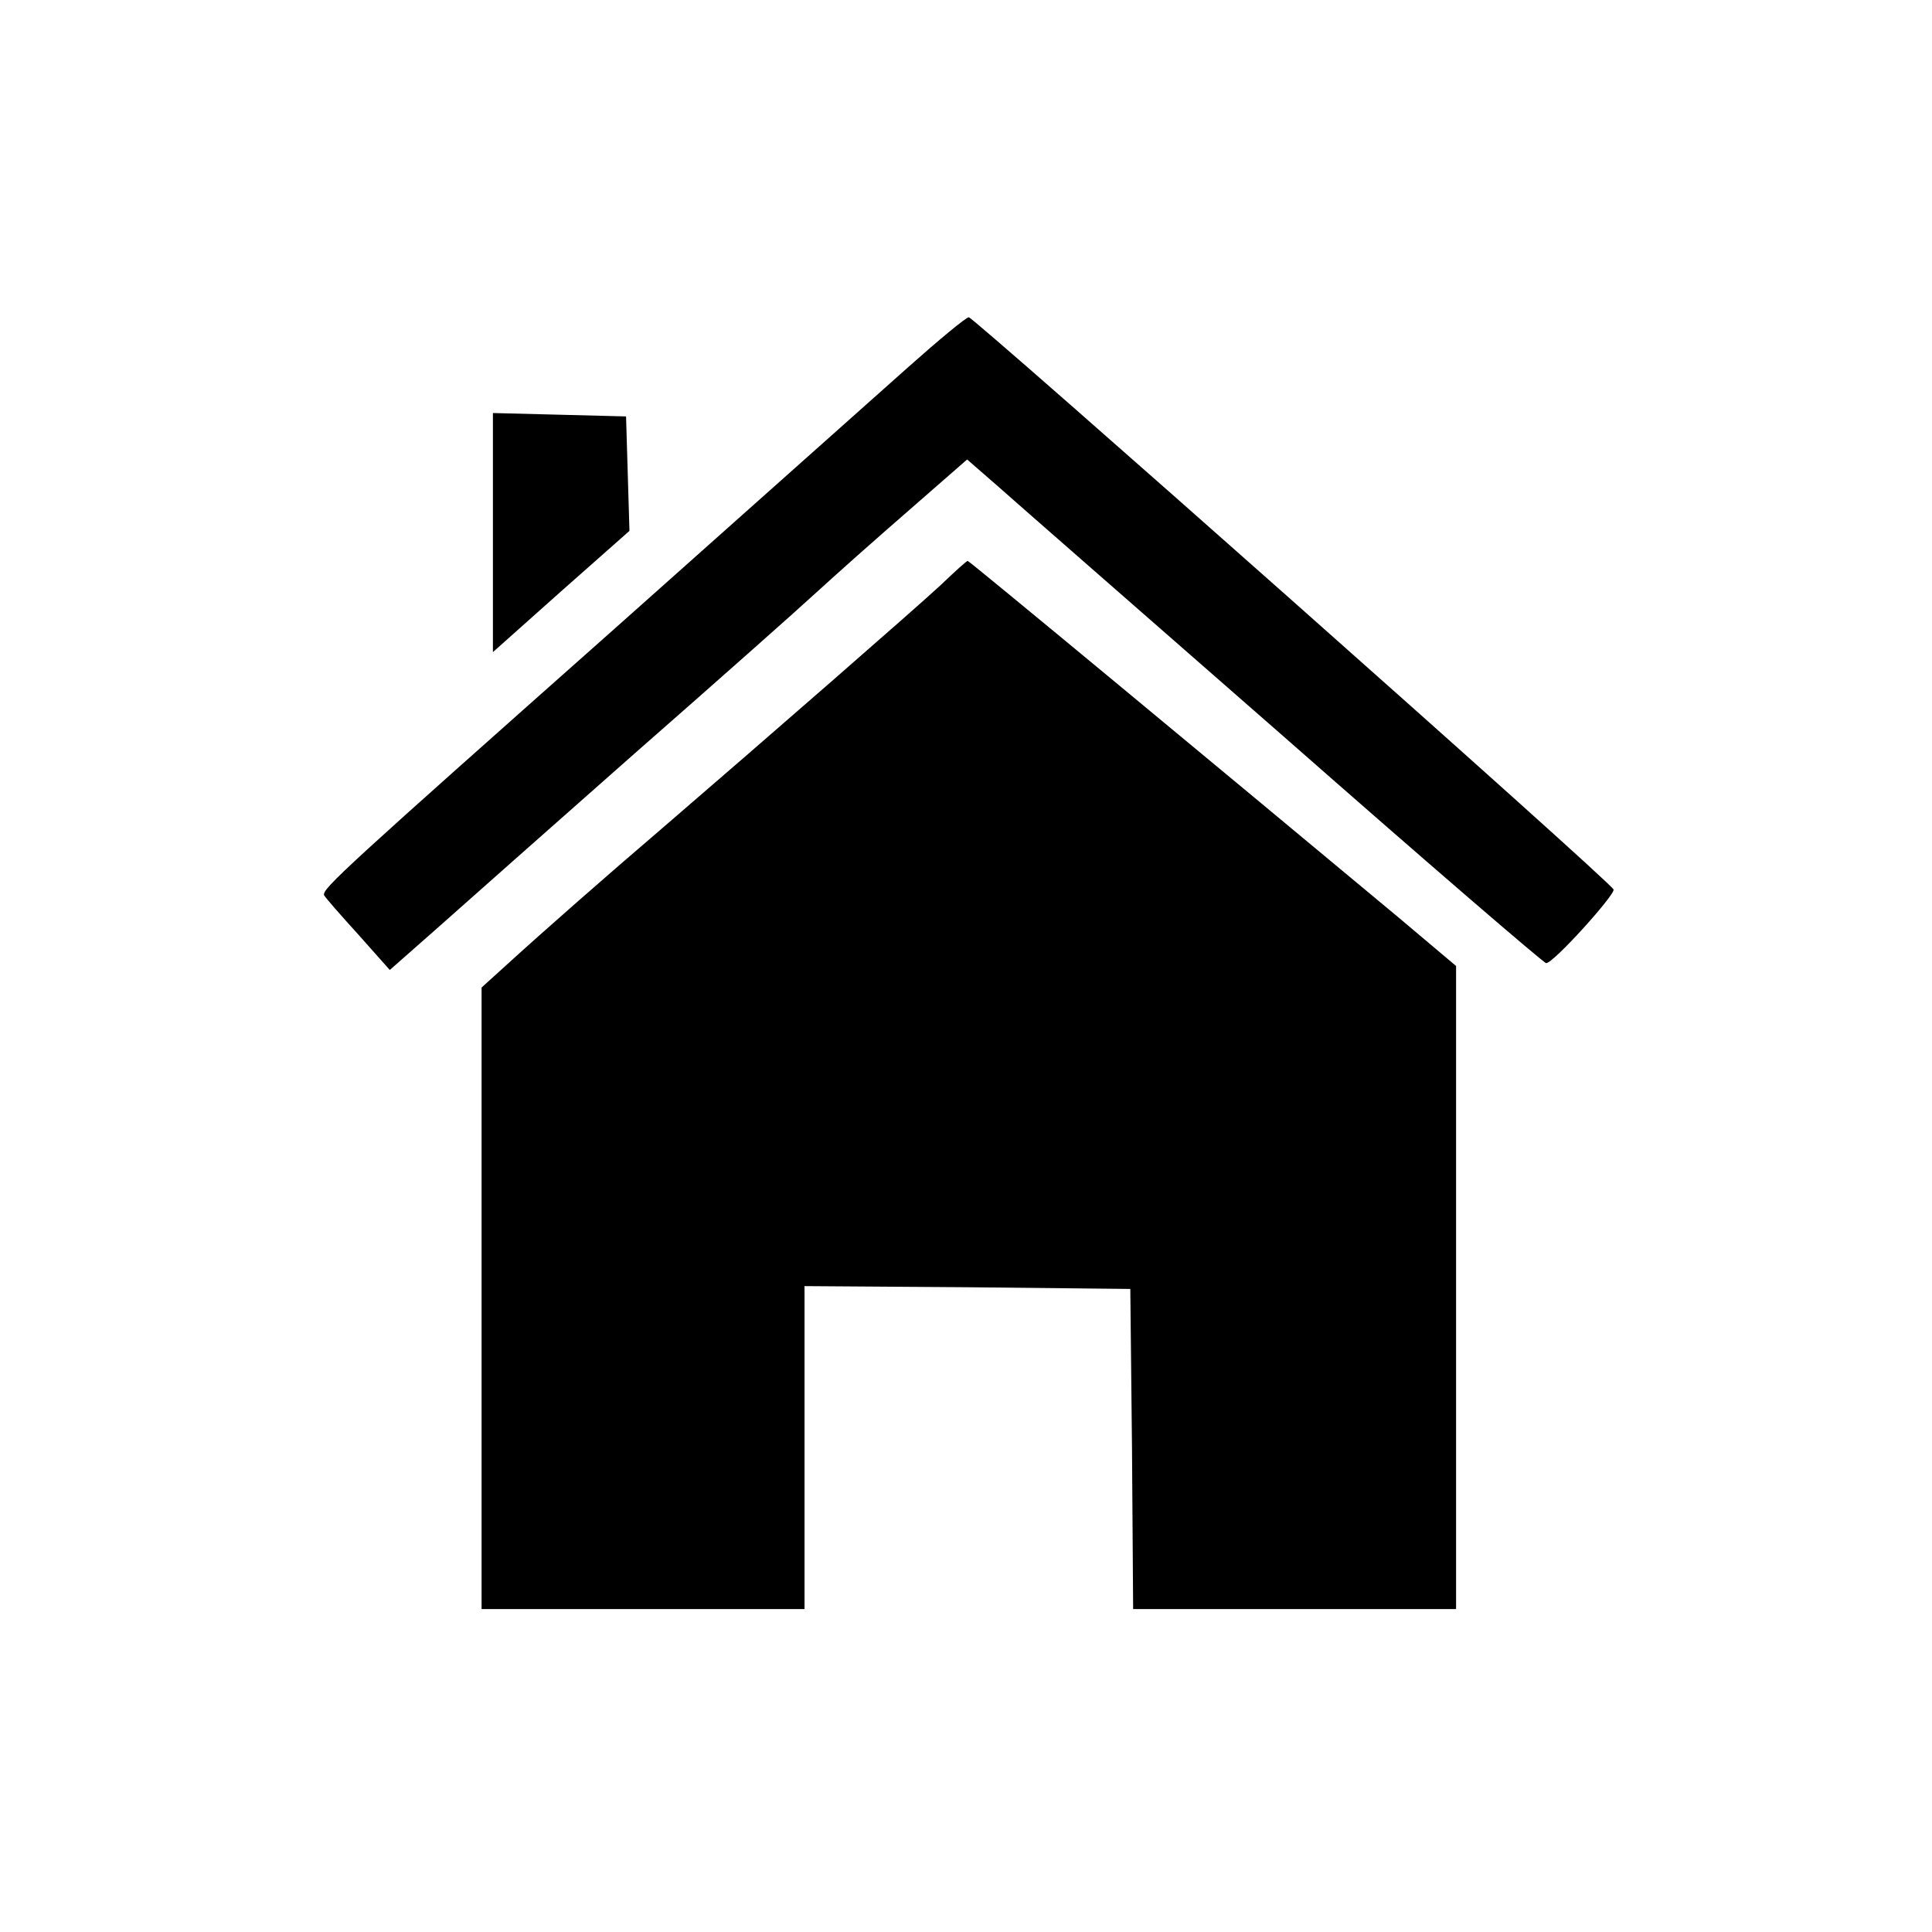 <?xml version="1.0" standalone="no"?>
<!DOCTYPE svg PUBLIC "-//W3C//DTD SVG 20010904//EN"
 "http://www.w3.org/TR/2001/REC-SVG-20010904/DTD/svg10.dtd">
<svg version="1.0" xmlns="http://www.w3.org/2000/svg"
 width="341pt" height="341pt" viewBox="0 0 341 341"
 preserveAspectRatio="xMidYMid meet">

<g transform="translate(0,341) scale(0.1,-0.1)"
fill="#000000" stroke="none">
<path d="M1603 2762 c-54 -48 -285 -254 -513 -457 -480 -426 -522 -464 -518
-475 2 -4 29 -35 60 -69 l56 -63 84 74 c46 41 202 179 348 308 146 128 288
254 315 279 53 48 85 77 201 178 l71 62 54 -47 c29 -26 258 -226 507 -444 249
-219 457 -398 461 -398 13 0 122 121 119 130 -4 13 -1129 1010 -1138 1010 -5
0 -53 -40 -107 -88z"/>
<path d="M870 2470 l0 -211 120 107 121 107 -3 101 -3 101 -117 3 -118 3 0
-211z"/>
<path d="M1660 2377 c-42 -39 -302 -266 -496 -433 -89 -76 -203 -176 -271
-238 l-43 -39 0 -548 0 -549 285 0 285 0 0 285 0 285 288 -2 287 -3 3 -283 2
-282 285 0 285 0 0 568 0 567 -102 86 c-323 269 -757 629 -760 629 -2 0 -23
-19 -48 -43z"/>
</g>
</svg>
